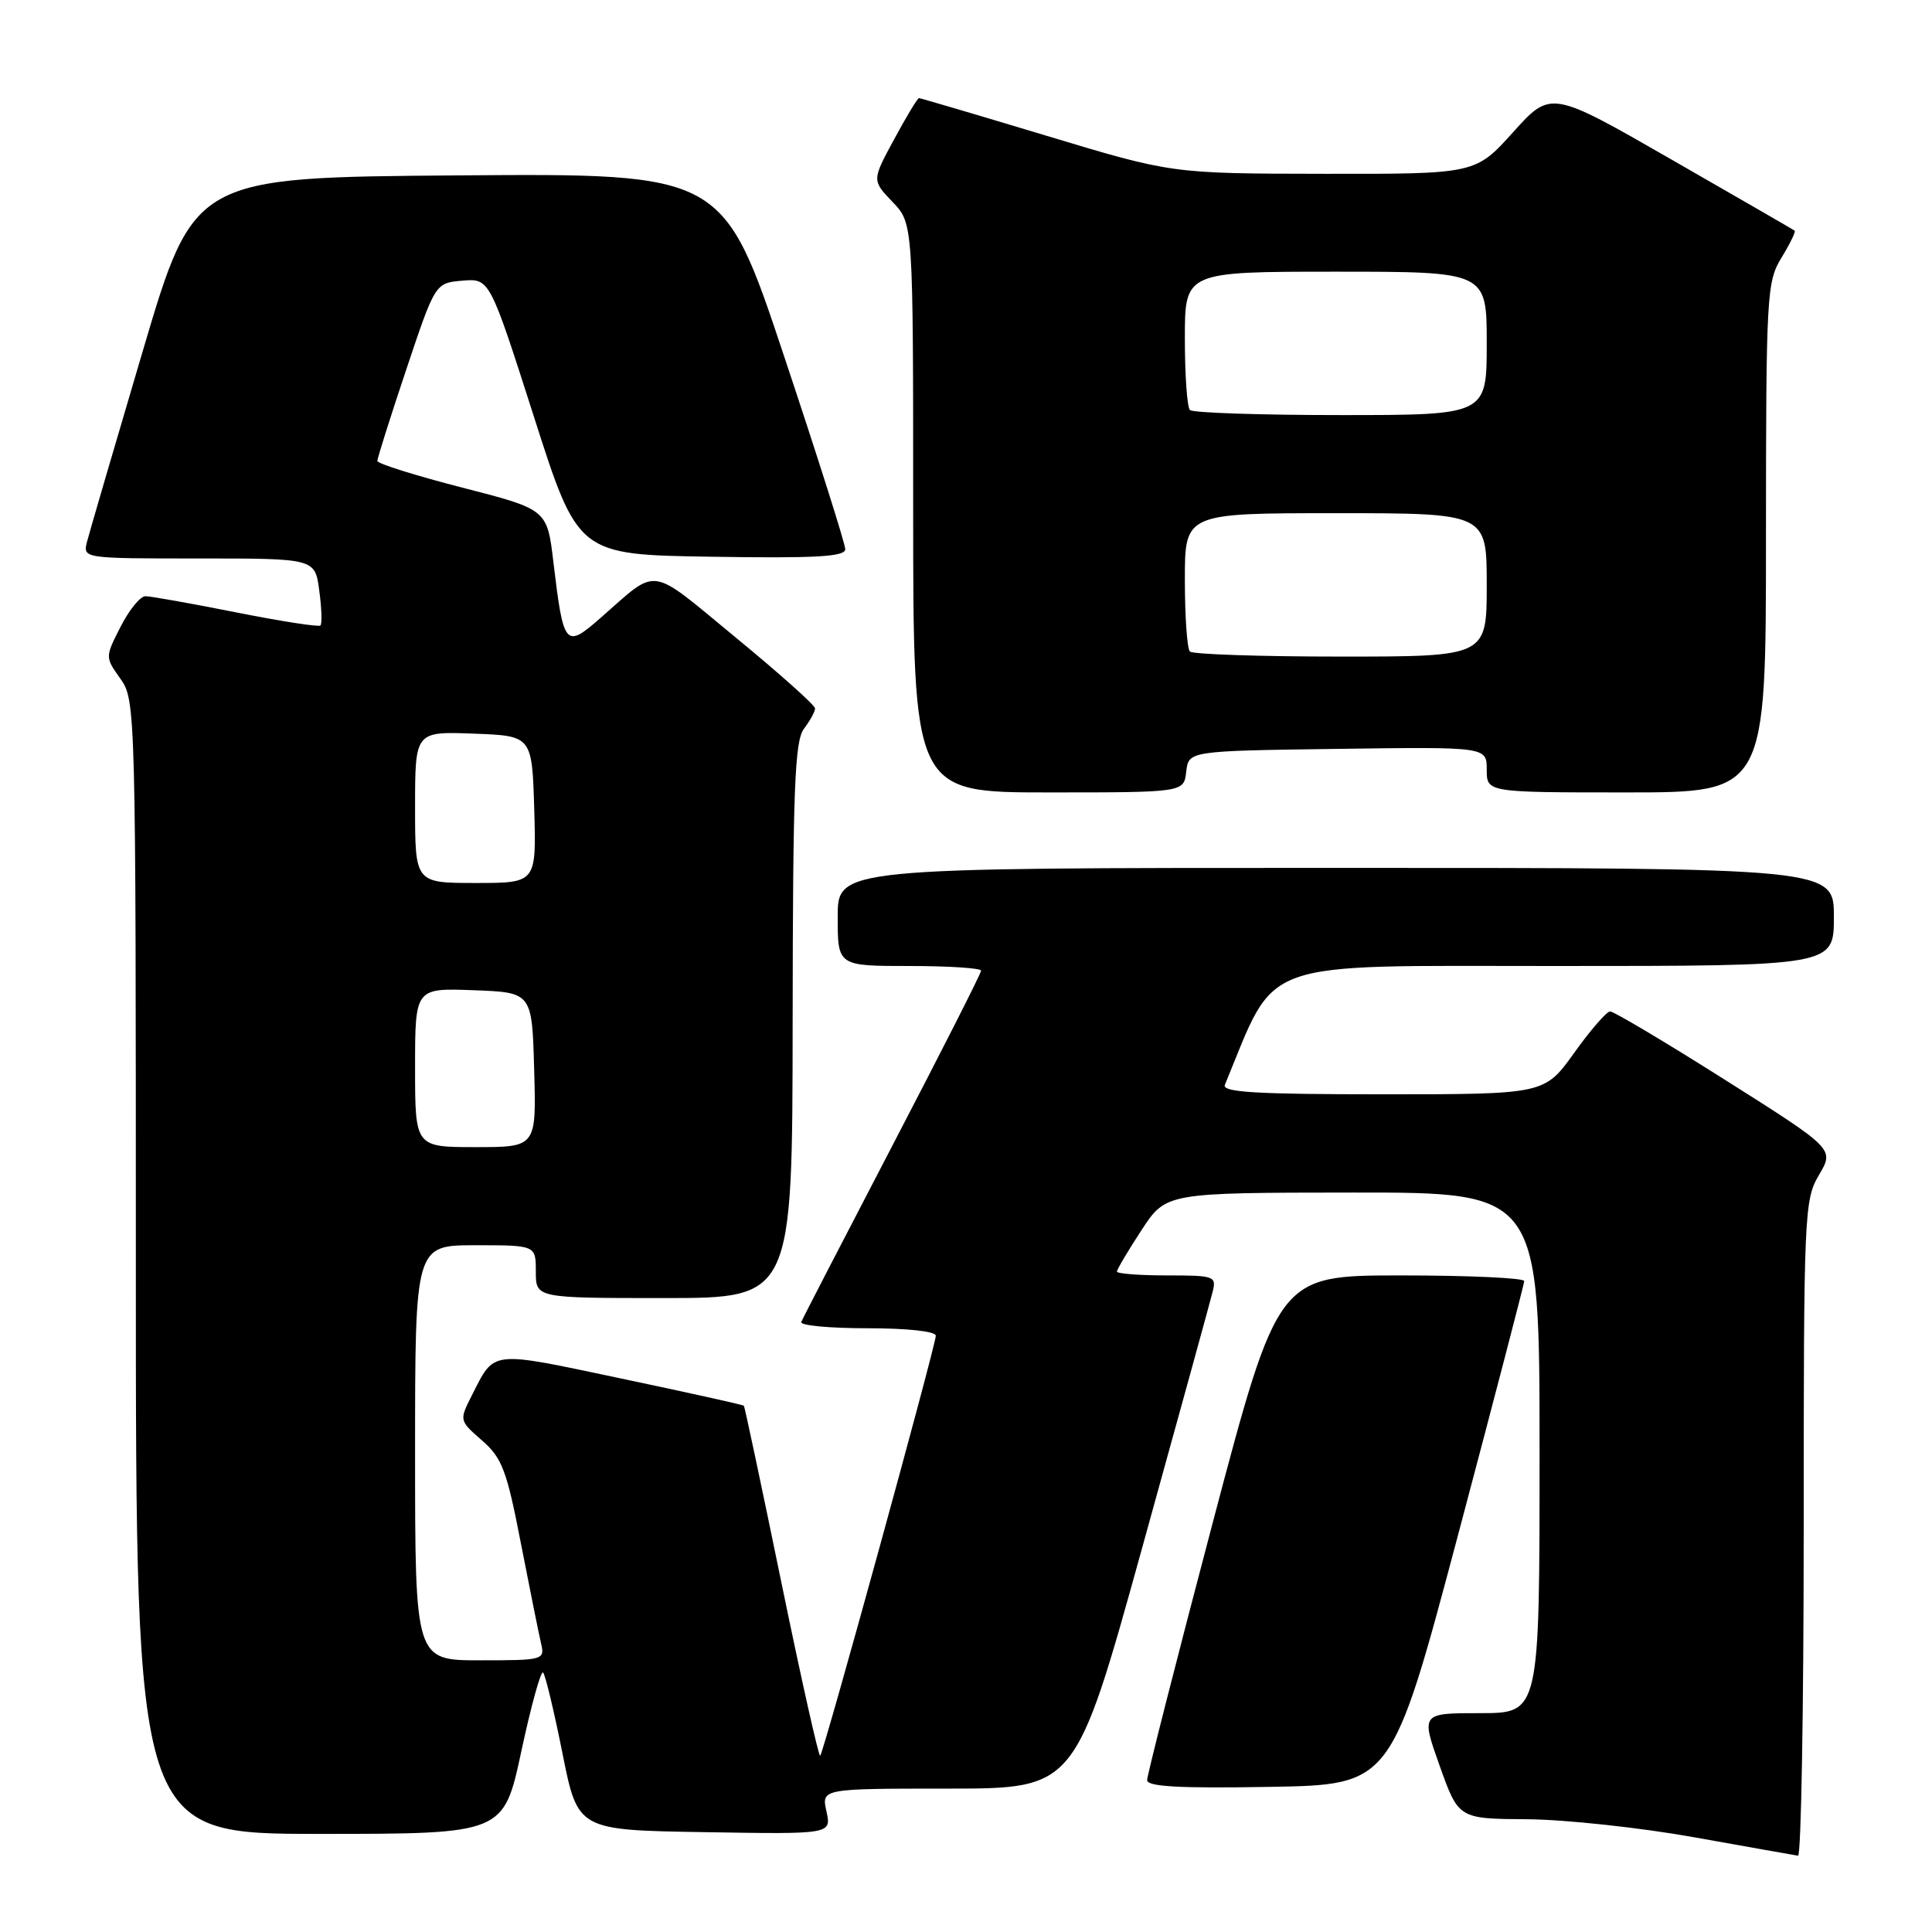 <?xml version="1.0" encoding="UTF-8" standalone="no"?>
<!DOCTYPE svg PUBLIC "-//W3C//DTD SVG 1.1//EN" "http://www.w3.org/Graphics/SVG/1.1/DTD/svg11.dtd" >
<svg xmlns="http://www.w3.org/2000/svg" xmlns:xlink="http://www.w3.org/1999/xlink" version="1.1" viewBox="0 0 256 256">
 <g >
 <path fill="currentColor"
d=" M 239.00 202.56 C 239.00 160.70 239.07 158.99 241.03 155.68 C 243.06 152.24 243.06 152.24 228.63 143.12 C 220.70 138.10 213.82 134.01 213.35 134.02 C 212.88 134.03 210.73 136.51 208.58 139.52 C 204.65 145.00 204.65 145.00 183.22 145.00 C 166.46 145.00 161.90 144.73 162.30 143.75 C 169.28 126.85 166.08 128.00 206.15 128.00 C 243.00 128.00 243.00 128.00 243.00 121.50 C 243.00 115.00 243.00 115.00 177.00 115.00 C 111.00 115.00 111.00 115.00 111.00 121.50 C 111.00 128.00 111.00 128.00 120.50 128.00 C 125.72 128.00 130.00 128.28 130.00 128.62 C 130.00 128.97 124.71 139.39 118.25 151.79 C 111.79 164.20 106.35 174.72 106.17 175.17 C 105.98 175.63 109.92 176.00 114.92 176.00 C 120.24 176.00 124.00 176.41 124.00 176.99 C 124.00 178.24 109.16 232.18 108.68 232.65 C 108.49 232.84 106.18 222.54 103.55 209.75 C 100.92 196.96 98.68 186.40 98.57 186.27 C 98.46 186.14 91.10 184.51 82.21 182.64 C 64.78 178.96 65.59 178.87 62.54 184.86 C 60.84 188.22 60.84 188.22 63.86 190.86 C 66.53 193.18 67.15 194.82 69.02 204.50 C 70.20 210.55 71.40 216.51 71.69 217.75 C 72.21 219.95 72.03 220.00 63.61 220.00 C 55.00 220.00 55.00 220.00 55.00 192.50 C 55.00 165.00 55.00 165.00 63.00 165.00 C 71.00 165.00 71.00 165.00 71.00 168.50 C 71.00 172.00 71.00 172.00 88.00 172.00 C 105.00 172.00 105.00 172.00 105.03 135.25 C 105.06 104.52 105.30 98.18 106.53 96.56 C 107.34 95.49 108.00 94.28 108.00 93.87 C 108.00 93.45 103.26 89.22 97.47 84.46 C 85.80 74.85 87.35 75.08 79.56 81.89 C 74.90 85.97 74.67 85.69 73.33 74.50 C 72.50 67.50 72.50 67.50 61.25 64.61 C 55.06 63.02 50.00 61.43 50.00 61.08 C 50.00 60.72 51.72 55.27 53.83 48.97 C 57.67 37.50 57.67 37.50 61.27 37.19 C 64.88 36.89 64.88 36.89 70.74 55.19 C 76.59 73.50 76.59 73.50 94.30 73.77 C 108.10 73.99 112.00 73.77 112.00 72.77 C 112.00 72.07 108.36 60.58 103.91 47.24 C 95.83 22.97 95.83 22.97 60.77 23.24 C 25.72 23.50 25.72 23.50 18.92 46.50 C 15.18 59.15 11.86 70.51 11.54 71.75 C 10.96 74.00 10.96 74.00 26.35 74.00 C 41.74 74.00 41.74 74.00 42.30 78.23 C 42.62 80.56 42.69 82.65 42.46 82.88 C 42.23 83.10 37.20 82.32 31.27 81.14 C 25.35 79.96 19.95 79.00 19.27 79.00 C 18.59 79.00 17.11 80.82 15.98 83.04 C 13.92 87.08 13.92 87.08 15.96 89.94 C 17.97 92.77 18.00 93.92 18.00 167.90 C 18.00 243.00 18.00 243.00 42.37 243.00 C 66.73 243.00 66.73 243.00 69.08 232.05 C 70.37 226.02 71.67 221.33 71.96 221.62 C 72.26 221.91 73.41 226.72 74.53 232.32 C 76.56 242.50 76.56 242.50 93.37 242.77 C 110.17 243.05 110.17 243.05 109.51 240.02 C 108.84 237.00 108.84 237.00 125.67 237.00 C 142.50 236.99 142.50 236.99 151.30 205.25 C 156.14 187.79 160.35 172.49 160.66 171.25 C 161.21 169.09 160.98 169.00 154.62 169.00 C 150.98 169.00 148.00 168.77 148.00 168.49 C 148.00 168.21 149.46 165.74 151.25 163.01 C 154.50 158.04 154.50 158.04 179.25 158.02 C 204.00 158.00 204.00 158.00 204.00 192.50 C 204.00 227.00 204.00 227.00 196.14 227.00 C 188.28 227.00 188.28 227.00 190.77 234.00 C 193.27 241.00 193.27 241.00 202.38 241.06 C 207.40 241.10 217.35 242.17 224.50 243.45 C 231.65 244.73 237.84 245.83 238.25 245.89 C 238.66 245.95 239.00 226.45 239.00 202.56 Z  M 193.17 203.50 C 197.99 185.35 201.95 170.16 201.97 169.75 C 201.99 169.34 194.65 169.00 185.67 169.00 C 169.35 169.00 169.35 169.00 160.67 201.85 C 155.90 219.92 152.00 235.23 152.00 235.88 C 152.00 236.74 156.33 236.98 168.20 236.77 C 184.39 236.50 184.39 236.50 193.17 203.50 Z  M 157.18 102.25 C 157.50 99.50 157.50 99.50 177.25 99.23 C 197.00 98.96 197.00 98.96 197.00 101.98 C 197.00 105.00 197.00 105.00 215.50 105.00 C 234.00 105.00 234.00 105.00 234.00 71.25 C 234.01 38.99 234.10 37.35 236.06 34.14 C 237.19 32.29 237.97 30.68 237.80 30.56 C 237.64 30.44 230.30 26.20 221.50 21.15 C 205.50 11.96 205.50 11.96 200.50 17.51 C 195.50 23.06 195.50 23.06 175.39 23.03 C 155.27 23.00 155.27 23.00 138.70 18.00 C 129.58 15.25 121.96 13.00 121.77 13.00 C 121.58 13.00 120.10 15.45 118.48 18.45 C 115.53 23.90 115.53 23.90 118.27 26.76 C 121.00 29.61 121.00 29.61 121.00 67.30 C 121.00 105.00 121.00 105.00 138.93 105.00 C 156.87 105.00 156.87 105.00 157.18 102.25 Z  M 55.00 141.46 C 55.00 130.92 55.00 130.92 62.75 131.21 C 70.50 131.50 70.50 131.50 70.78 141.75 C 71.07 152.00 71.07 152.00 63.03 152.00 C 55.00 152.00 55.00 152.00 55.00 141.46 Z  M 55.00 106.96 C 55.00 96.92 55.00 96.92 62.75 97.21 C 70.50 97.50 70.50 97.50 70.79 107.25 C 71.07 117.00 71.07 117.00 63.04 117.00 C 55.00 117.00 55.00 117.00 55.00 106.96 Z  M 157.67 86.33 C 157.30 85.97 157.00 81.69 157.00 76.83 C 157.00 68.00 157.00 68.00 177.00 68.00 C 197.00 68.00 197.00 68.00 197.00 77.50 C 197.00 87.00 197.00 87.00 177.67 87.00 C 167.03 87.00 158.03 86.70 157.67 86.33 Z  M 157.67 54.33 C 157.30 53.97 157.00 49.69 157.00 44.83 C 157.00 36.00 157.00 36.00 177.00 36.00 C 197.00 36.00 197.00 36.00 197.00 45.50 C 197.00 55.00 197.00 55.00 177.67 55.00 C 167.03 55.00 158.03 54.70 157.67 54.33 Z "/>
</g>
</svg>